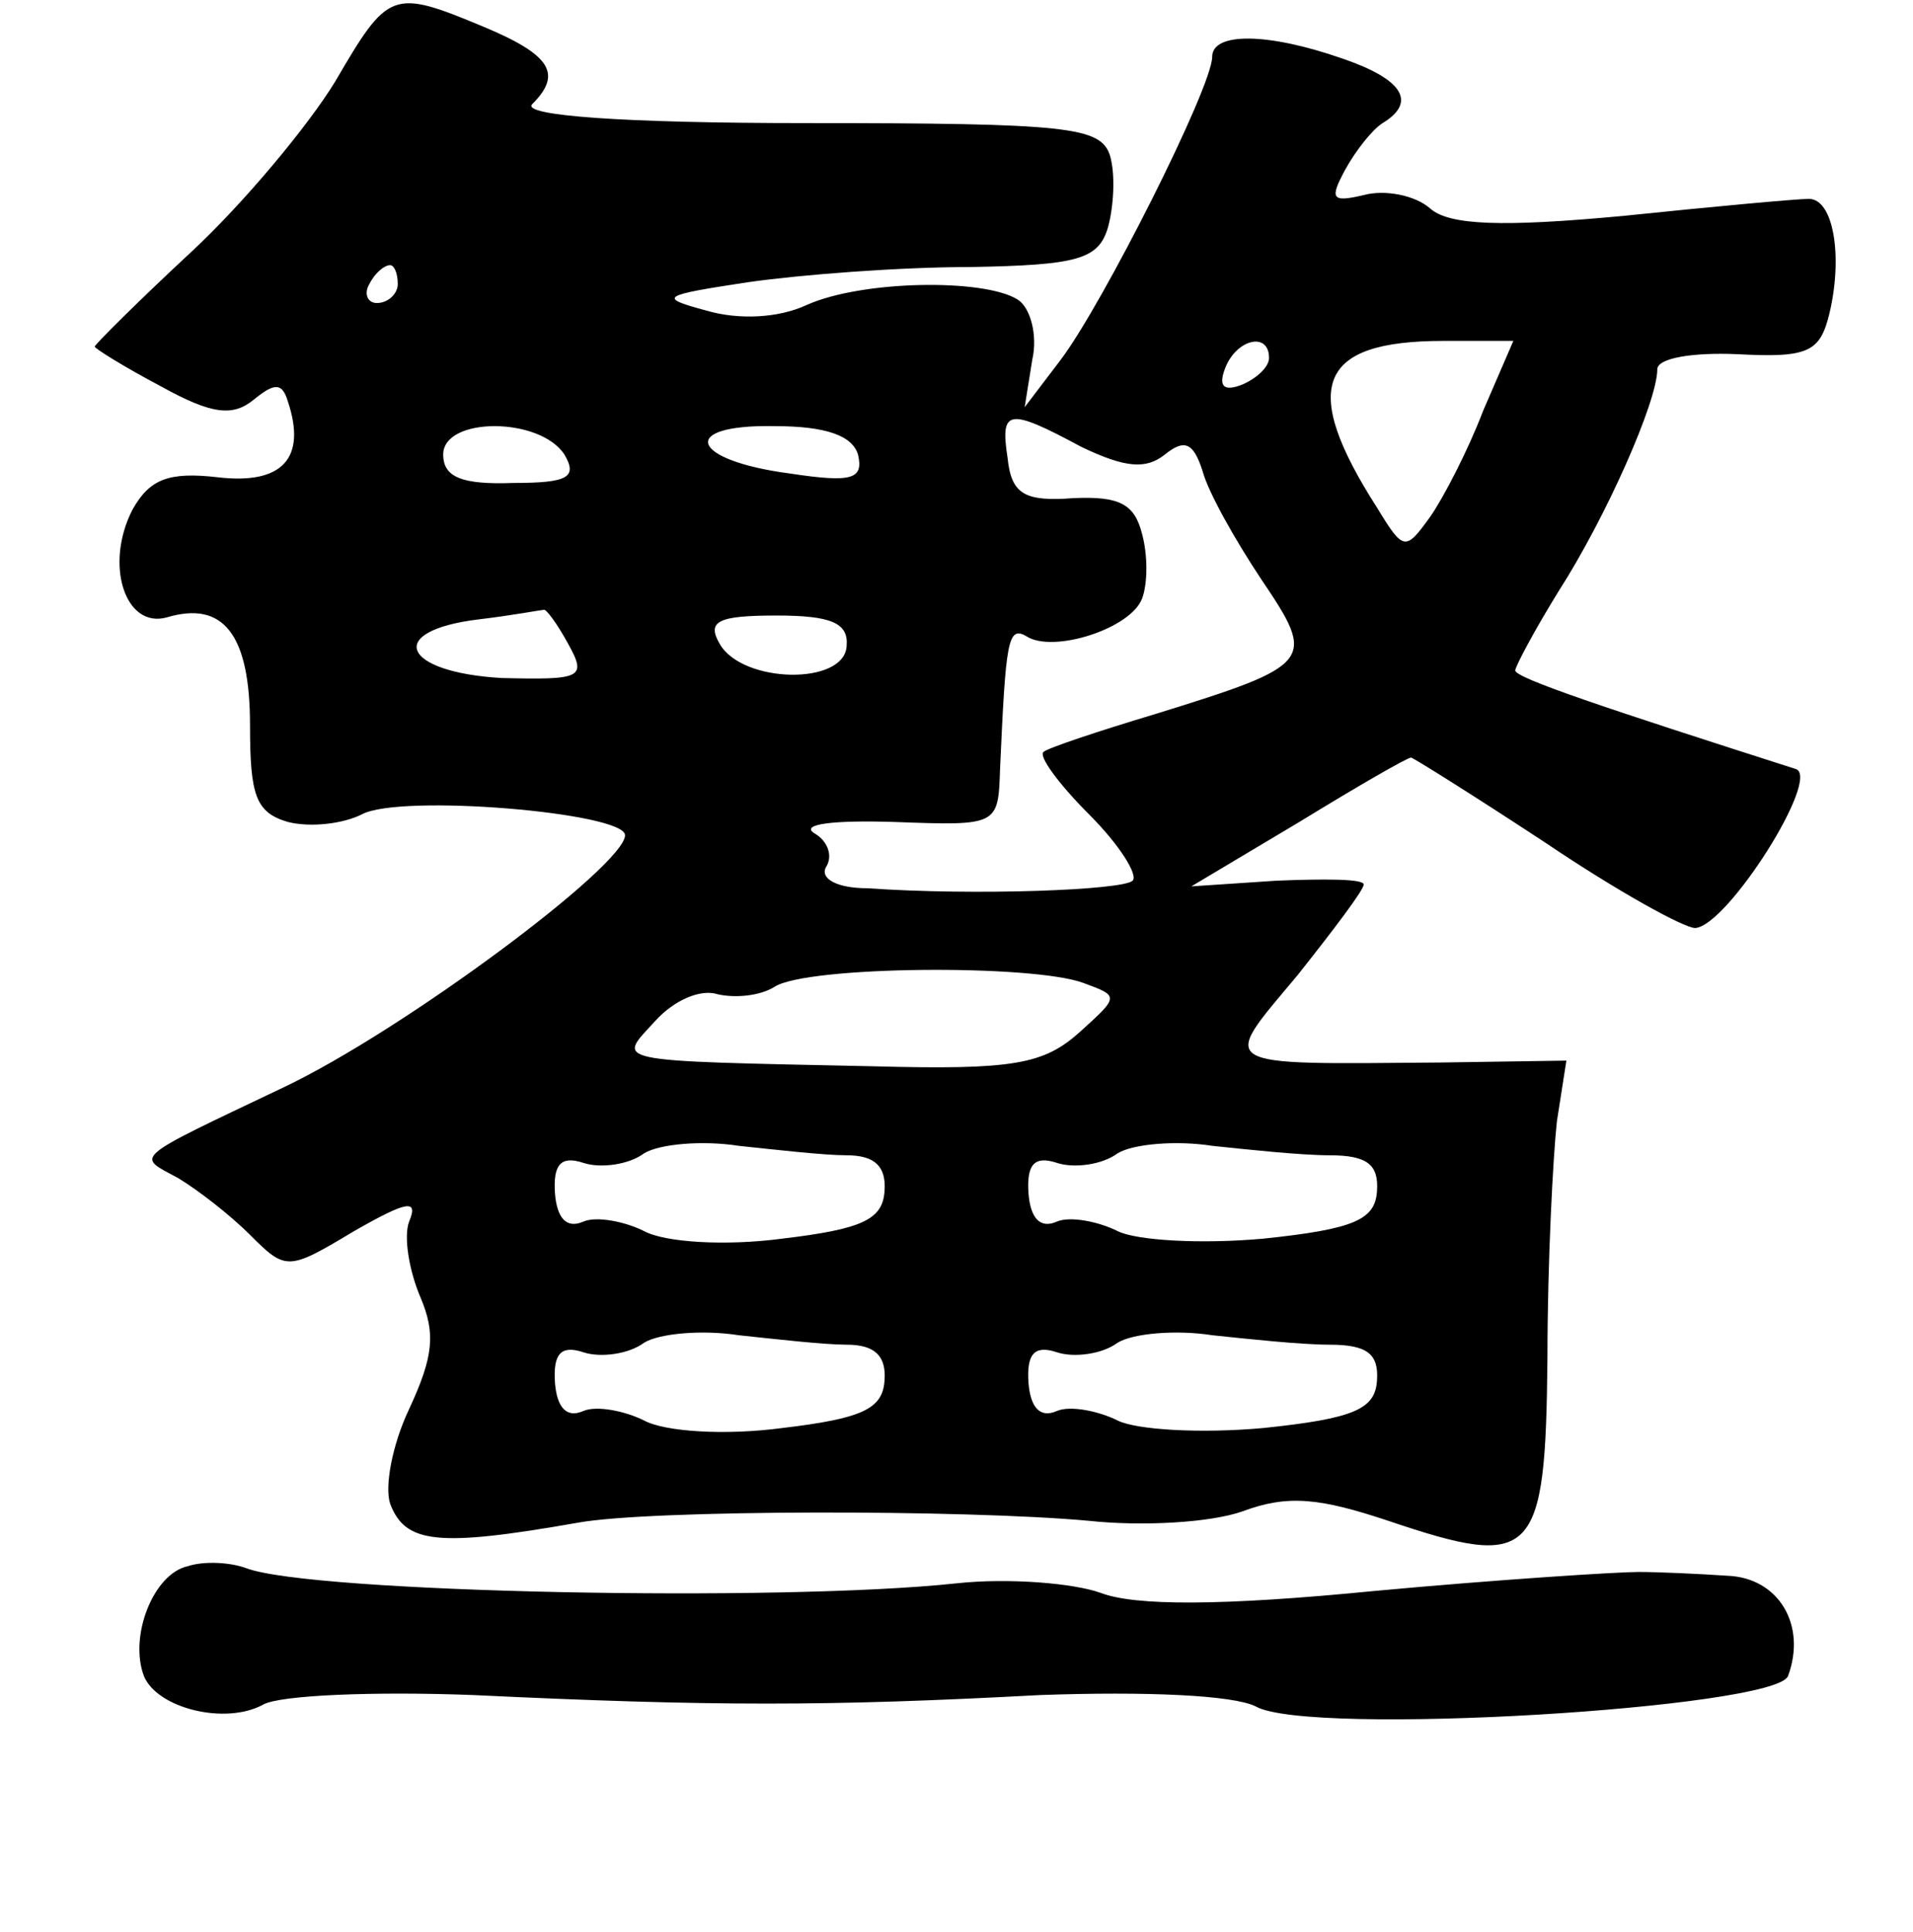 <?xml version="1.0" standalone="no"?>
<!DOCTYPE svg PUBLIC "-//W3C//DTD SVG 20010904//EN"
 "http://www.w3.org/TR/2001/REC-SVG-20010904/DTD/svg10.dtd">
<svg version="1.0" xmlns="http://www.w3.org/2000/svg"
 width="101pt" height="102pt" viewBox="0 0 101 102"
 preserveAspectRatio="xMidYMid meet">
<g transform="translate(0,102) scale(0.1,-0.1)"
fill="#000000" stroke="none">
<path d="M177 977 c-14 -23 -48 -64 -76 -90 -28 -26 -51 -49 -51 -50 0 -1 16
-11 35 -21 27 -15 38 -16 49 -7 11 9 15 9 18 -1 10 -30 -3 -44 -37 -40 -26 3
-36 -1 -45 -17 -15 -29 -4 -63 18 -57 30 9 44 -9 44 -57 0 -37 3 -46 20 -51
12 -3 29 -1 39 4 20 11 139 1 139 -11 0 -16 -117 -103 -180 -133 -82 -39 -78
-36 -56 -48 10 -6 27 -19 38 -30 19 -19 20 -19 55 2 28 16 34 17 29 5 -3 -8 0
-26 6 -40 8 -19 7 -31 -6 -59 -9 -19 -13 -41 -10 -50 8 -21 25 -23 99 -10 38
7 205 7 270 1 28 -3 64 -1 81 5 24 9 41 7 77 -5 77 -26 83 -20 84 86 0 51 3
107 5 125 l5 32 -66 -1 c-121 -1 -117 -3 -76 46 19 24 35 45 35 48 0 3 -21 3
-46 2 l-45 -3 57 34 c31 19 57 34 59 34 1 0 33 -20 71 -45 37 -25 73 -45 79
-45 17 1 67 80 53 84 -100 32 -148 48 -148 52 0 2 10 21 23 42 25 39 52 100
52 117 0 6 19 9 42 8 38 -2 44 1 49 22 7 30 2 60 -11 60 -6 0 -50 -4 -98 -9
-64 -6 -92 -5 -102 4 -8 7 -24 10 -35 7 -17 -4 -18 -2 -10 13 6 11 15 22 20
25 18 11 11 23 -21 34 -40 14 -69 14 -69 1 0 -16 -58 -131 -80 -160 l-19 -25
4 25 c3 13 -1 28 -8 32 -18 11 -82 10 -111 -3 -15 -7 -36 -8 -53 -3 -26 7 -24
8 22 15 28 4 80 8 117 8 57 1 68 4 73 21 3 11 4 28 1 38 -5 15 -22 17 -160 17
-98 0 -151 4 -145 10 16 16 10 26 -26 41 -48 20 -50 19 -78 -29z m33 -107 c0
-5 -5 -10 -11 -10 -5 0 -7 5 -4 10 3 6 8 10 11 10 2 0 4 -4 4 -10z m460 -39
c0 -5 -7 -11 -14 -14 -10 -4 -13 -1 -9 9 6 15 23 19 23 5z m113 -28 c-8 -21
-21 -46 -28 -56 -13 -18 -14 -18 -28 5 -41 64 -31 88 35 88 l37 0 -16 -37z
m-485 -23 c7 -12 2 -15 -27 -15 -27 -1 -37 3 -37 15 0 20 51 20 64 0z m155 0
c3 -13 -3 -15 -36 -10 -53 7 -59 26 -8 25 27 0 41 -5 44 -15z m118 4 c23 -11
34 -12 44 -4 10 8 15 7 20 -9 3 -11 17 -36 31 -57 29 -43 28 -45 -56 -71 -30
-9 -57 -18 -59 -20 -3 -2 8 -17 24 -33 16 -16 26 -32 23 -35 -5 -5 -83 -8
-140 -4 -16 0 -25 5 -22 11 4 6 1 14 -6 18 -8 5 11 7 42 6 55 -2 55 -2 56 28
3 67 4 76 14 70 14 -9 55 4 61 20 3 8 3 23 0 34 -4 16 -12 20 -36 19 -26 -2
-33 2 -35 21 -4 26 0 27 39 6z m-271 -104 c10 -18 7 -19 -35 -18 -53 3 -62 25
-12 31 17 2 33 5 34 5 1 1 7 -7 13 -18z m147 -1 c-1 -21 -55 -20 -67 1 -7 12
-1 15 30 15 29 0 38 -4 37 -16z m125 -178 c19 -7 19 -7 -2 -26 -19 -17 -35
-20 -109 -18 -142 3 -135 2 -115 24 10 11 24 17 33 14 9 -2 22 -1 30 4 17 11
136 12 163 2z m-125 -91 c15 0 21 -6 20 -19 -1 -15 -12 -20 -54 -25 -30 -4
-62 -2 -73 4 -10 5 -25 8 -32 5 -9 -4 -14 2 -15 15 -1 15 3 20 15 16 9 -3 24
-1 32 5 8 5 31 7 50 4 19 -2 45 -5 57 -5z m255 0 c20 0 26 -5 25 -19 -1 -15
-12 -20 -60 -25 -33 -3 -67 -1 -77 4 -10 5 -25 8 -32 5 -9 -4 -14 2 -15 15 -1
15 3 20 15 16 9 -3 24 -1 32 5 8 5 31 7 50 4 19 -2 47 -5 62 -5z m-255 -100
c15 0 21 -6 20 -19 -1 -15 -12 -20 -54 -25 -30 -4 -62 -2 -73 4 -10 5 -25 8
-32 5 -9 -4 -14 2 -15 15 -1 15 3 20 15 16 9 -3 24 -1 32 5 8 5 31 7 50 4 19
-2 45 -5 57 -5z m255 0 c20 0 26 -5 25 -19 -1 -15 -12 -20 -60 -25 -33 -3 -67
-1 -77 4 -10 5 -25 8 -32 5 -9 -4 -14 2 -15 15 -1 15 3 20 15 16 9 -3 24 -1
32 5 8 5 31 7 50 4 19 -2 47 -5 62 -5z"/>
<path d="M99 193 c-18 -4 -31 -37 -23 -58 7 -17 43 -26 63 -15 9 5 59 7 111 5
126 -6 187 -6 299 0 56 2 102 0 114 -6 28 -16 274 -1 281 16 10 27 -5 52 -32
53 -15 1 -36 2 -47 2 -11 0 -74 -4 -139 -10 -81 -8 -127 -8 -145 -1 -14 5 -48
8 -76 5 -93 -10 -341 -5 -375 8 -8 3 -22 4 -31 1z"/>
</g>
</svg>
